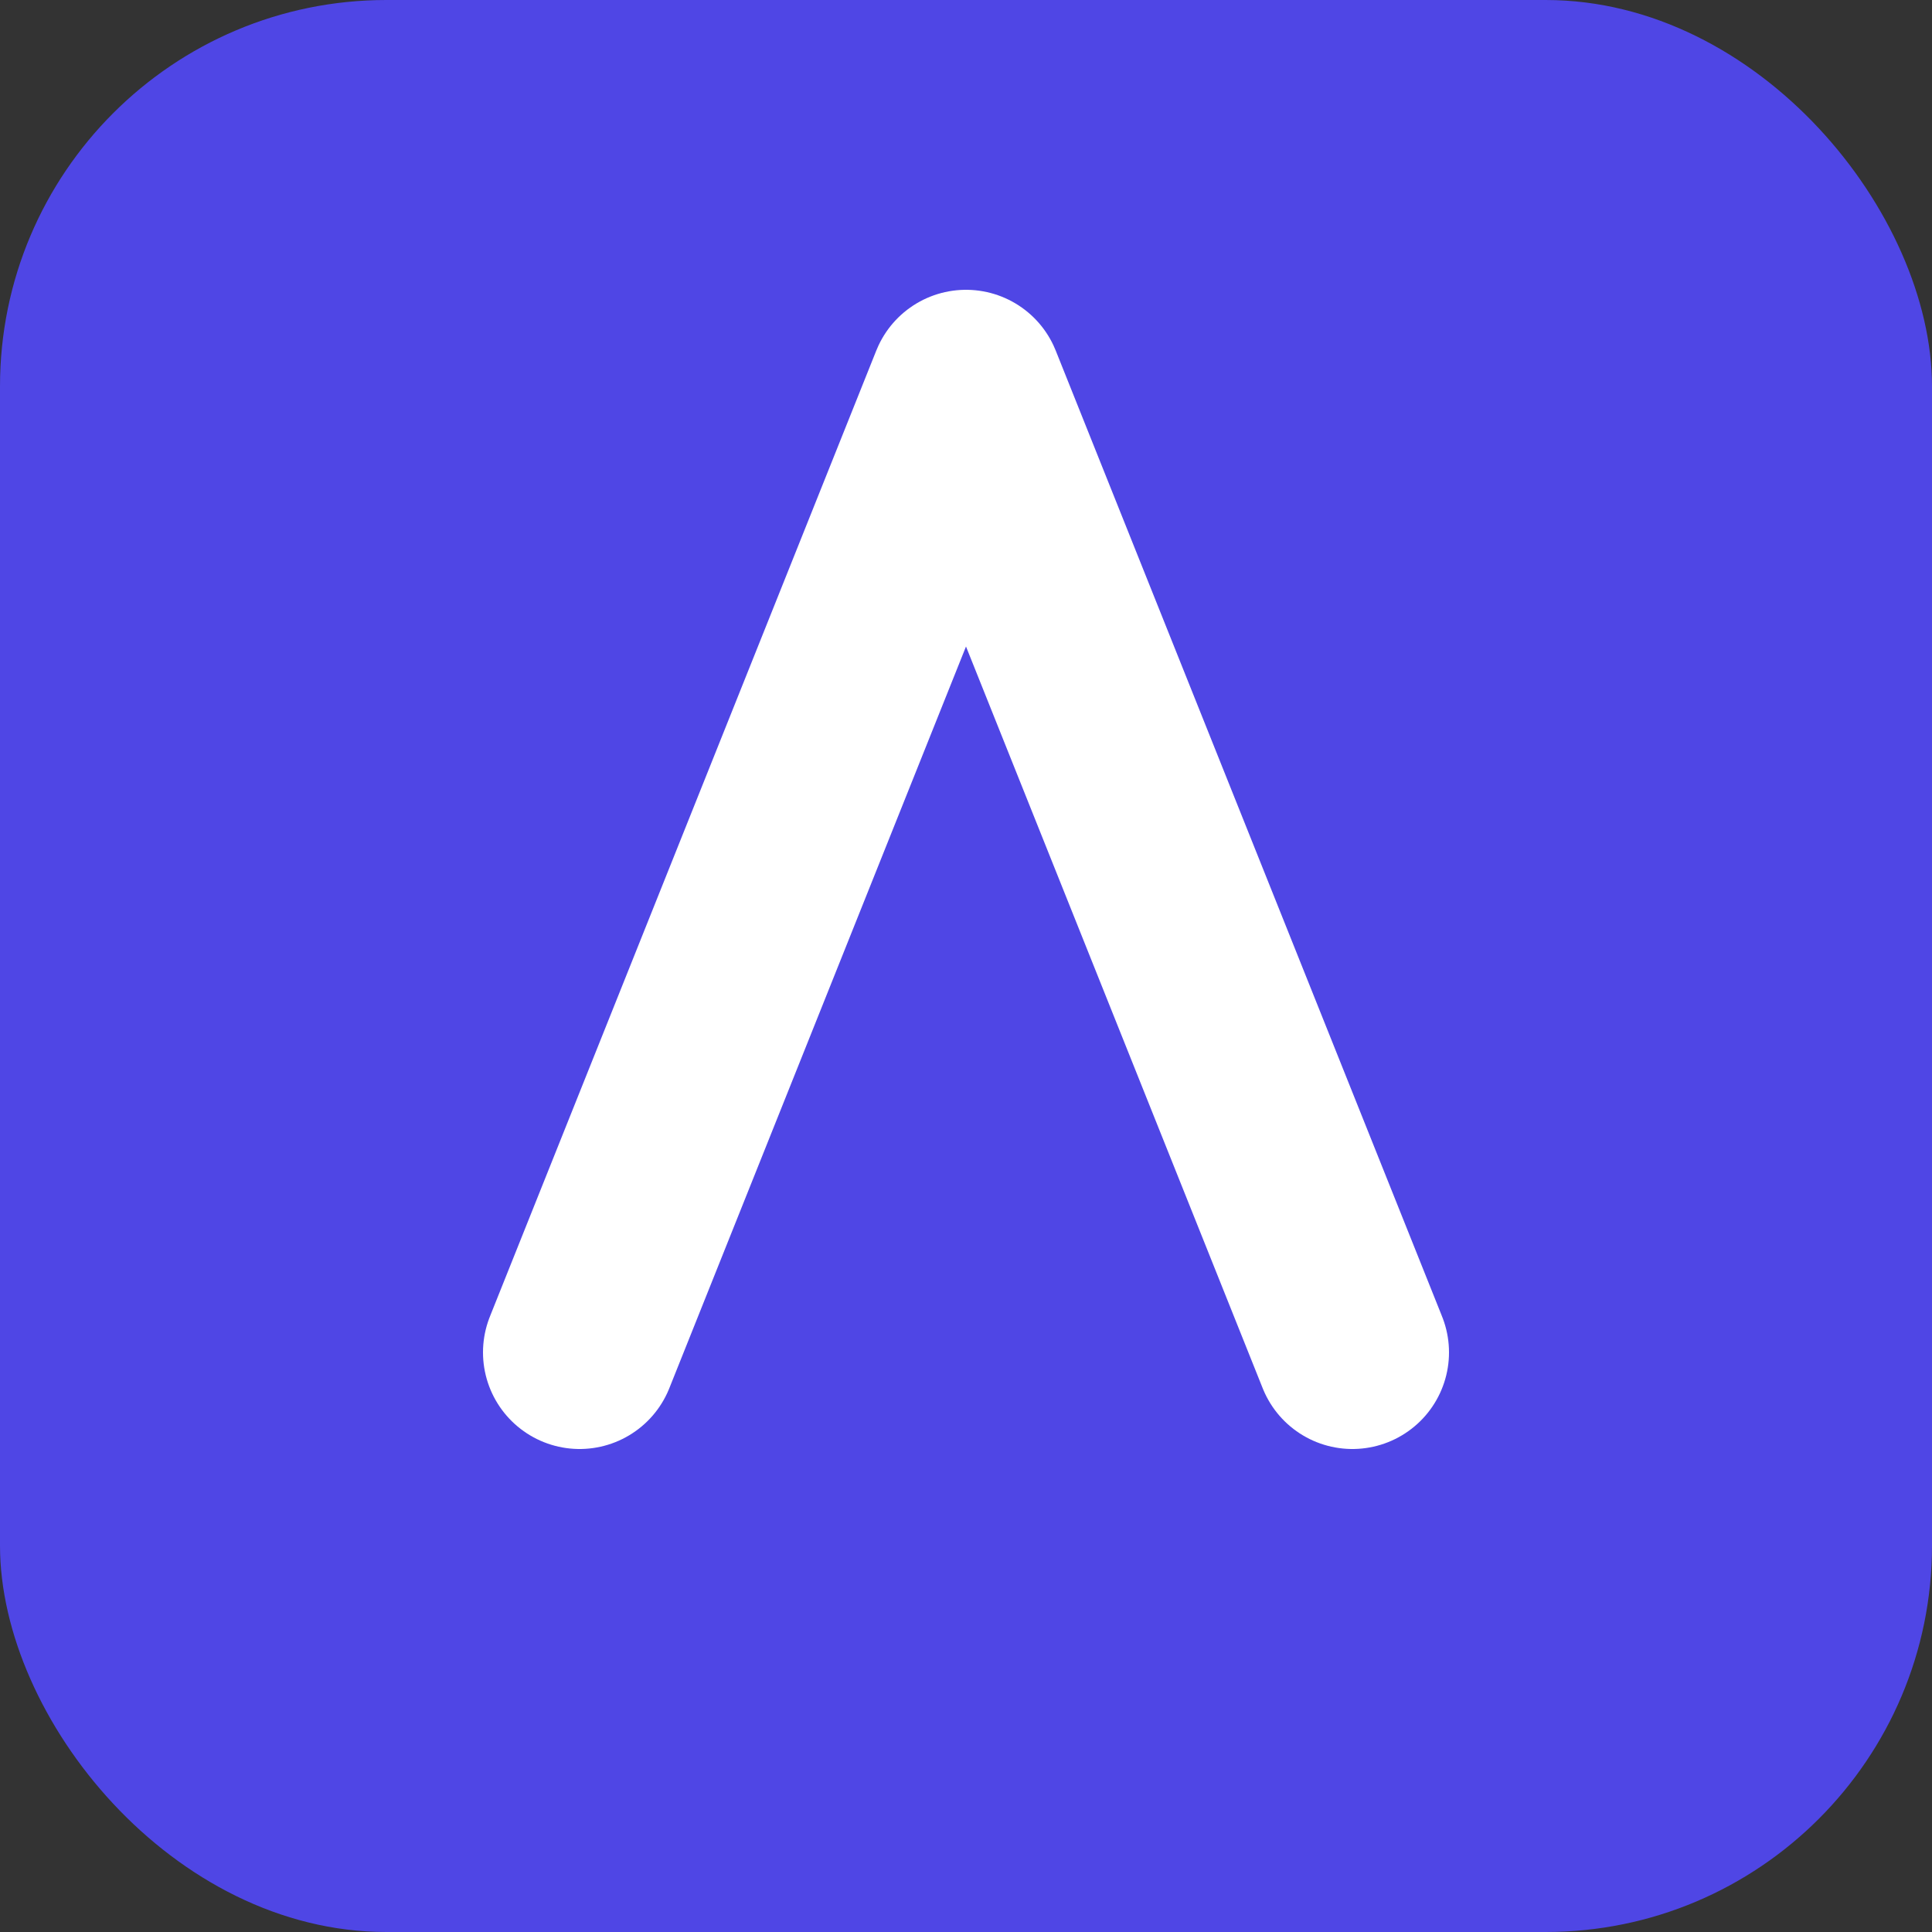 
<svg width="100" height="100" viewBox="0 0 100 100" fill="none" xmlns="http://www.w3.org/2000/svg">
<rect x="0" y="0" width="100" height="100" fill="#333333" stroke="none"/>
<rect width="100" height="100" rx="20" fill="#4f46e5"/>
<path d="M30 70L50 20L70 70" stroke="white" stroke-width="10" stroke-linecap="round" stroke-linejoin="round"/>
</svg>
